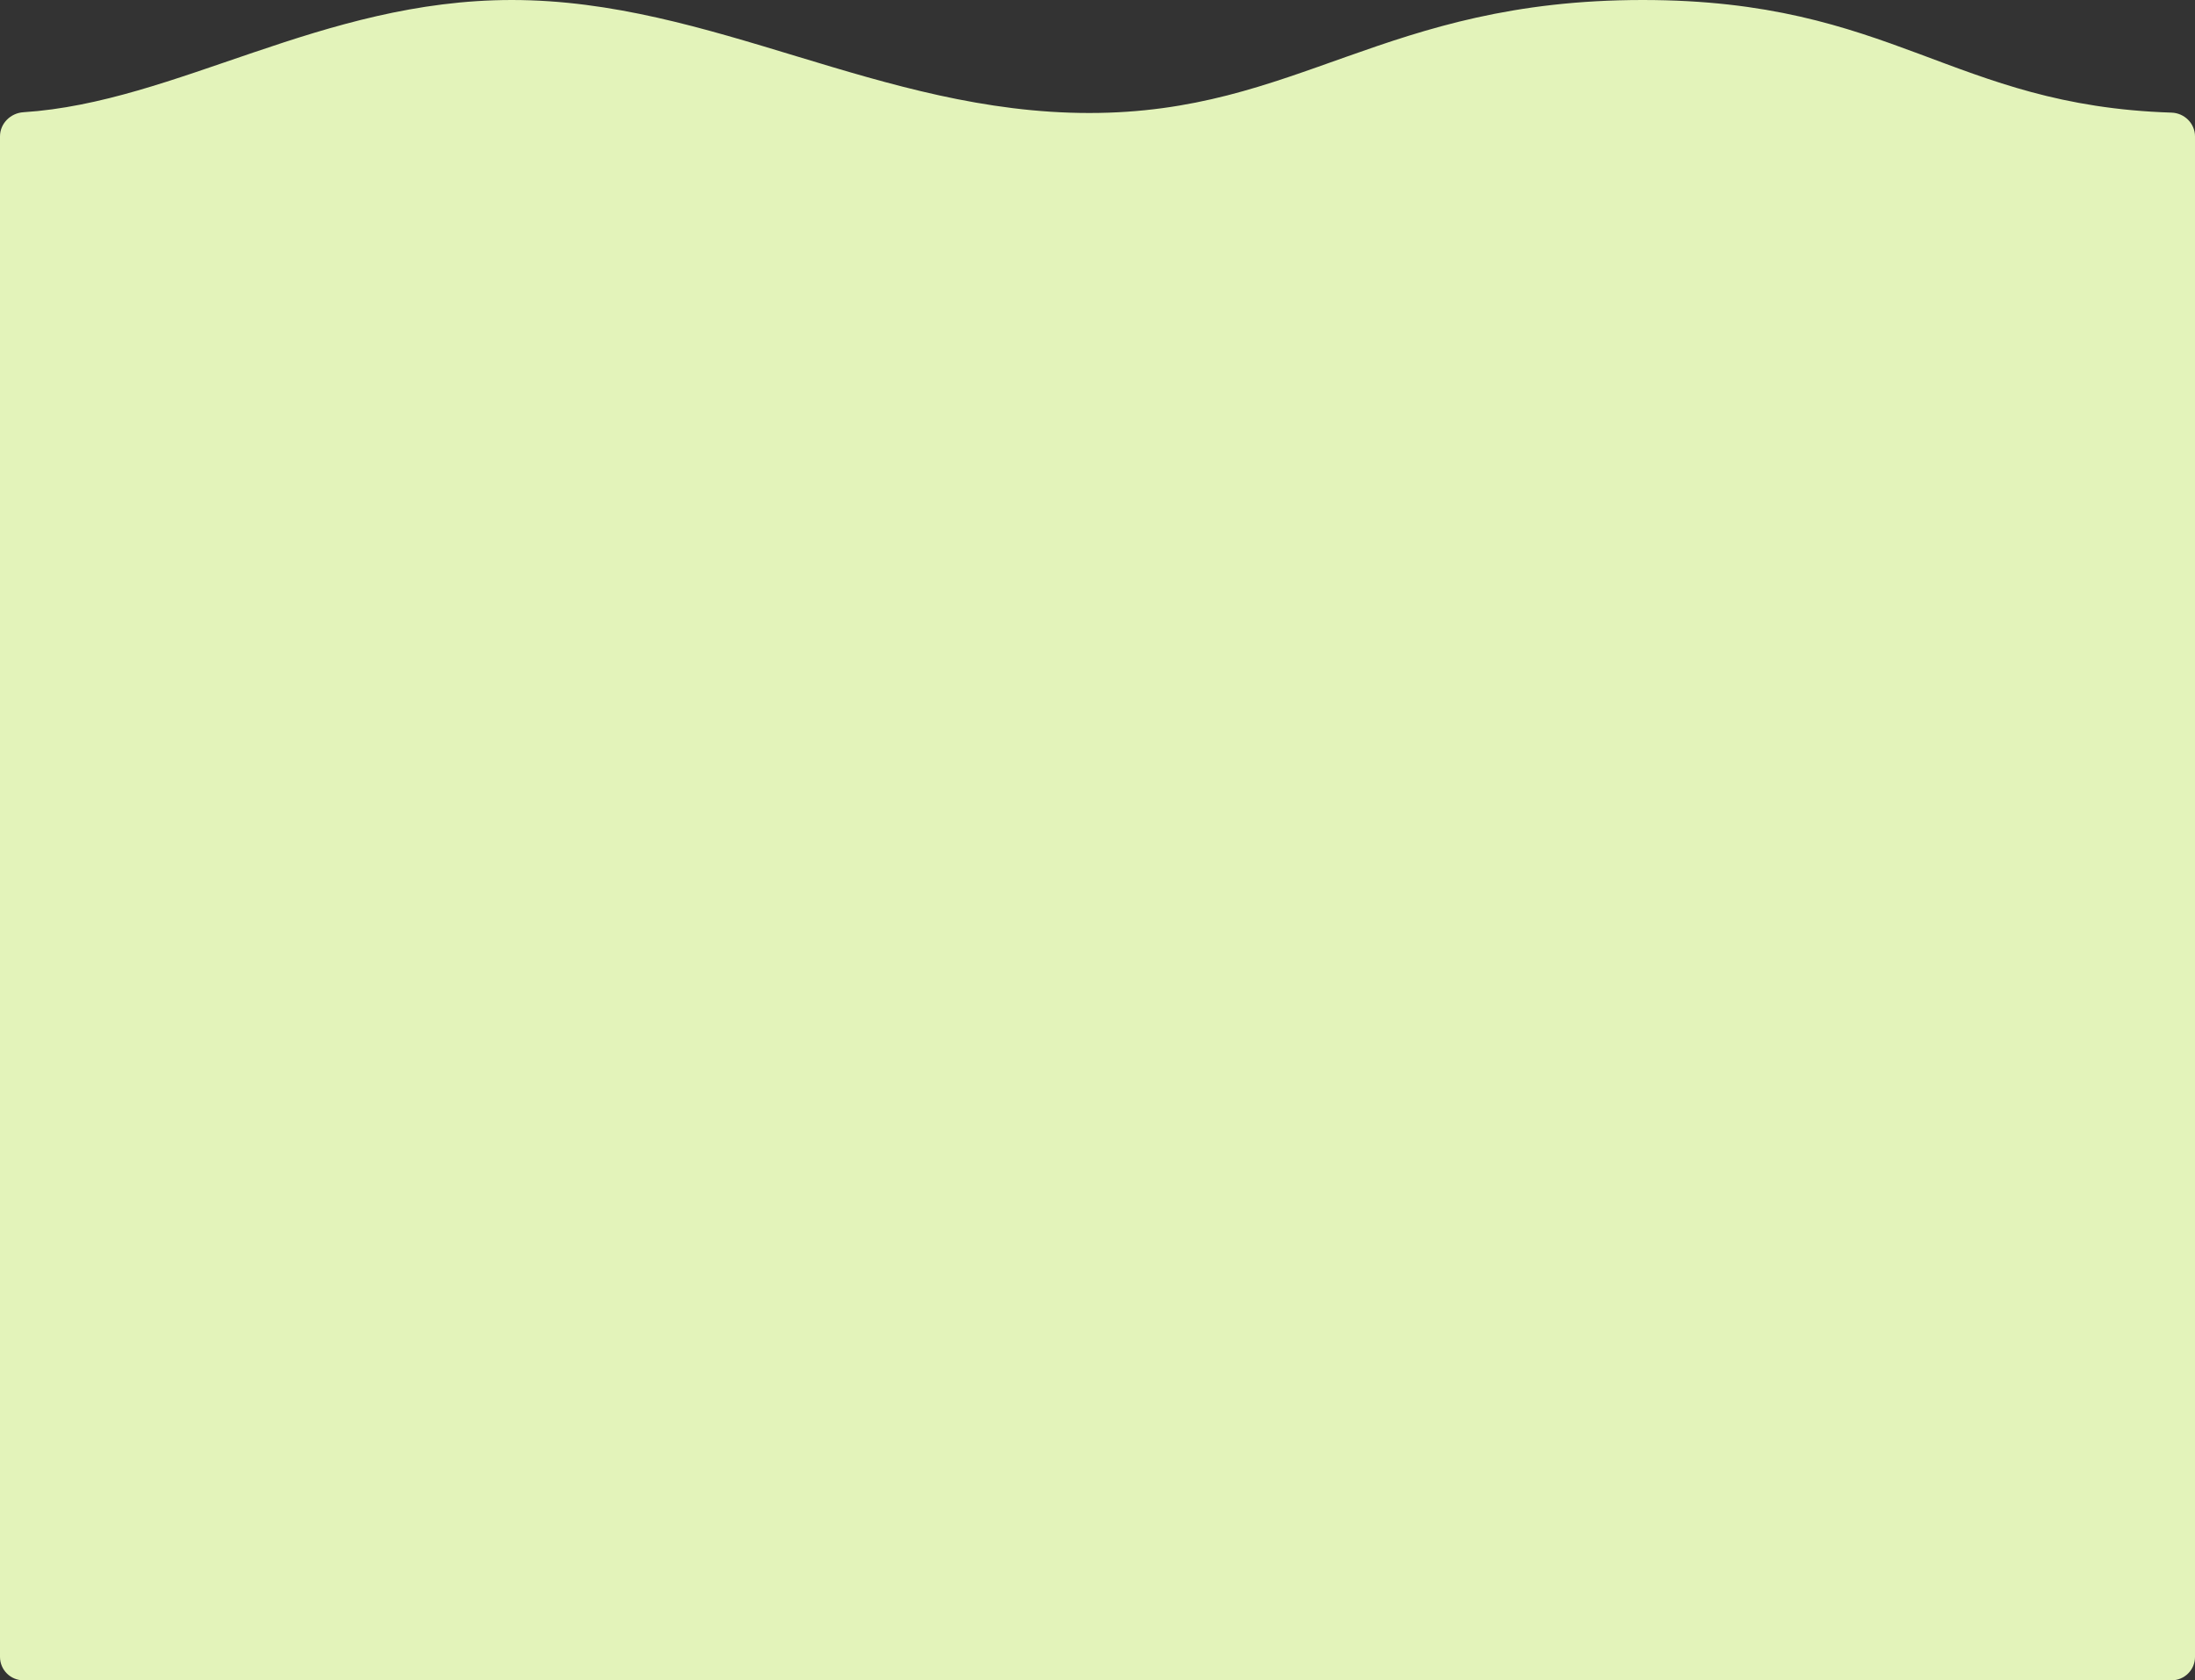 <svg width="1874" height="1435" viewBox="0 0 1874 1435" fill="none" xmlns="http://www.w3.org/2000/svg">
<rect x="0" y="0" width="1874" height="1435" fill="#333333" stroke="none"/>
<path d="M437 0C274.256 0 150.913 87.407 19.989 95.847C8.967 96.558 0 105.454 0 116.5V1415C0 1426.05 8.954 1435 20 1435H1854C1865.05 1435 1874 1426.05 1874 1415V116.5C1874 105.454 1865.02 96.537 1853.98 96.184C1665.8 90.159 1616.6 0 1402.5 0C1181 0 1108.5 96.5 930 96.5C751.5 96.5 608 0 437 0Z" fill="#E3F3BA"/>
</svg>
